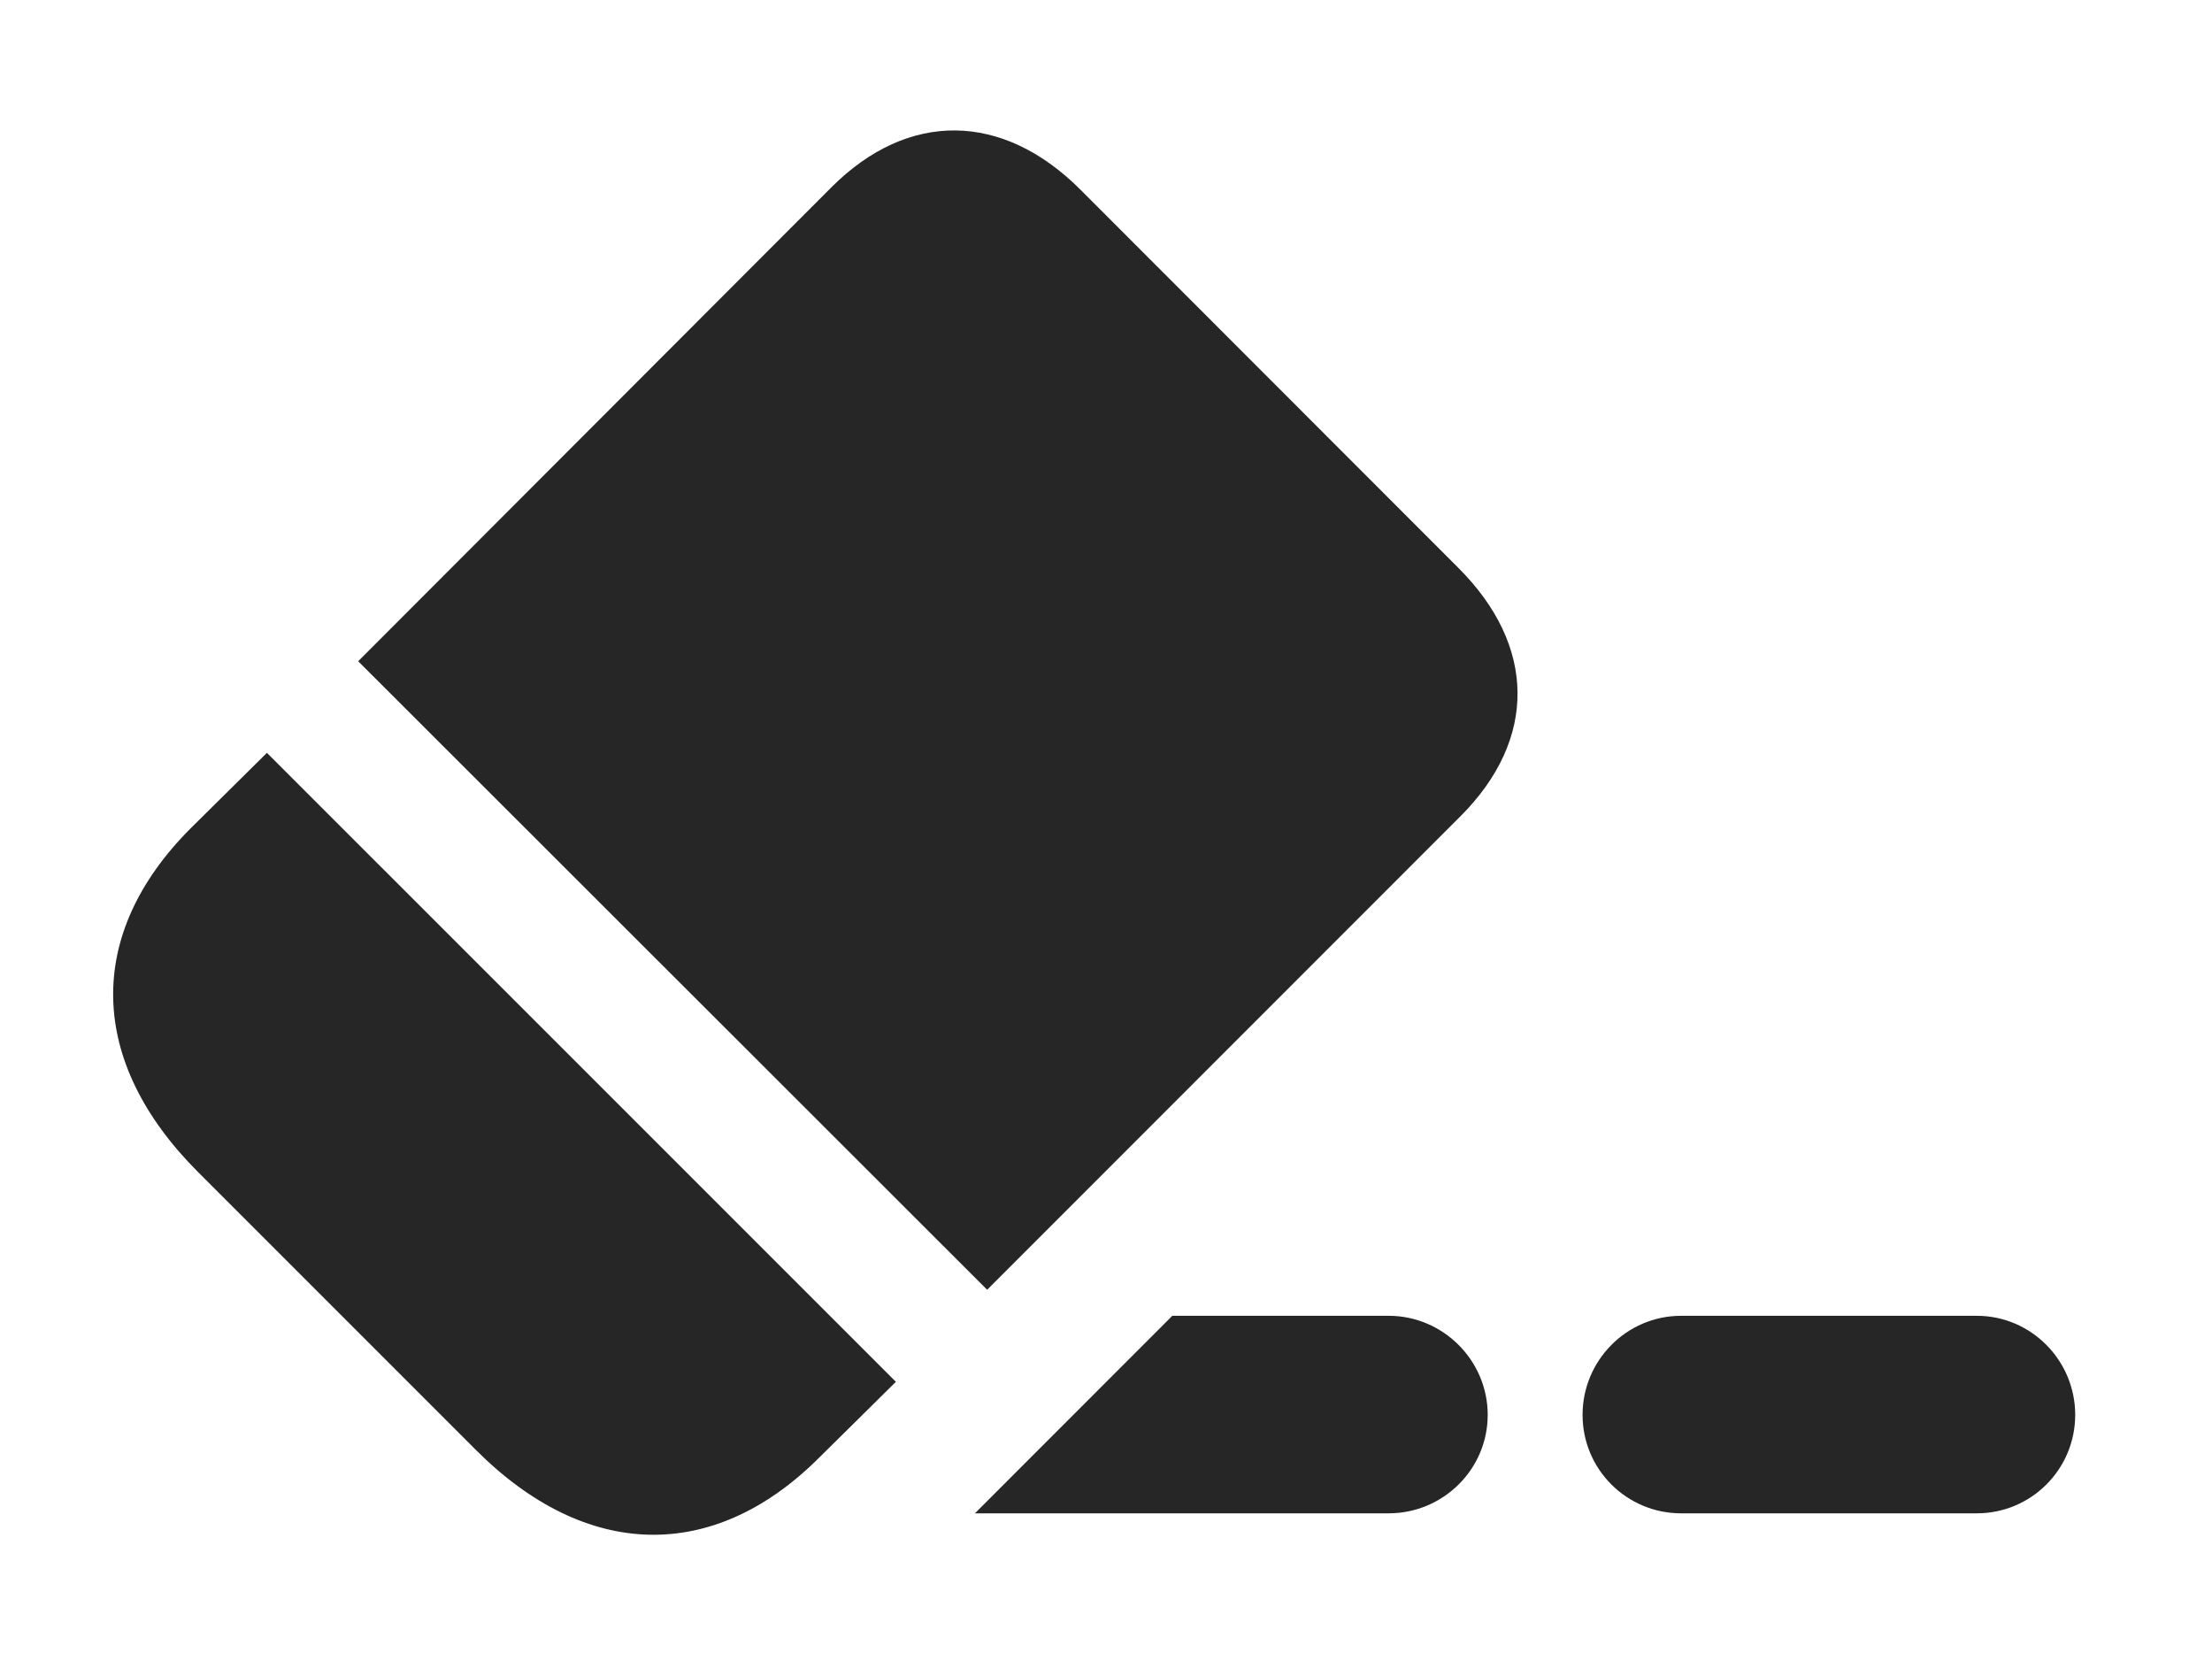<?xml version="1.0" encoding="UTF-8"?>
<!--Generator: Apple Native CoreSVG 326-->
<!DOCTYPE svg PUBLIC "-//W3C//DTD SVG 1.1//EN" "http://www.w3.org/Graphics/SVG/1.1/DTD/svg11.dtd">
<svg version="1.1" xmlns="http://www.w3.org/2000/svg" xmlns:xlink="http://www.w3.org/1999/xlink"
       viewBox="0 0 33.811 25.618">
       <g>
              <rect height="25.618" opacity="0" width="33.811" x="0" y="0" />
              <path d="M22.74 21.624C22.74 22.457 22.058 23.129 21.225 23.129L14.902 23.129L17.919 20.11L21.225 20.11C22.058 20.11 22.74 20.792 22.74 21.624Z"
                     fill="currentColor" fill-opacity="0.85" />
              <path d="M31.72 21.624C31.72 22.457 31.047 23.129 30.215 23.129L25.697 23.129C24.864 23.129 24.19 22.457 24.19 21.624C24.19 20.792 24.864 20.11 25.697 20.11L30.215 20.11C31.047 20.11 31.72 20.792 31.72 21.624Z"
                     fill="currentColor" fill-opacity="0.85" />
              <path d="M5.475 10.106L15.089 19.712L22.324 12.475C23.499 11.3 23.487 9.868 22.285 8.673L16.514 2.898C15.327 1.711 13.885 1.686 12.71 2.861ZM3.027 17.913L7.271 22.157C8.96 23.851 10.911 23.887 12.522 22.277L13.694 21.119L4.08 11.506L2.913 12.661C1.295 14.281 1.339 16.225 3.027 17.913Z"
                     fill="currentColor" fill-opacity="0.85" />
       </g>
</svg>